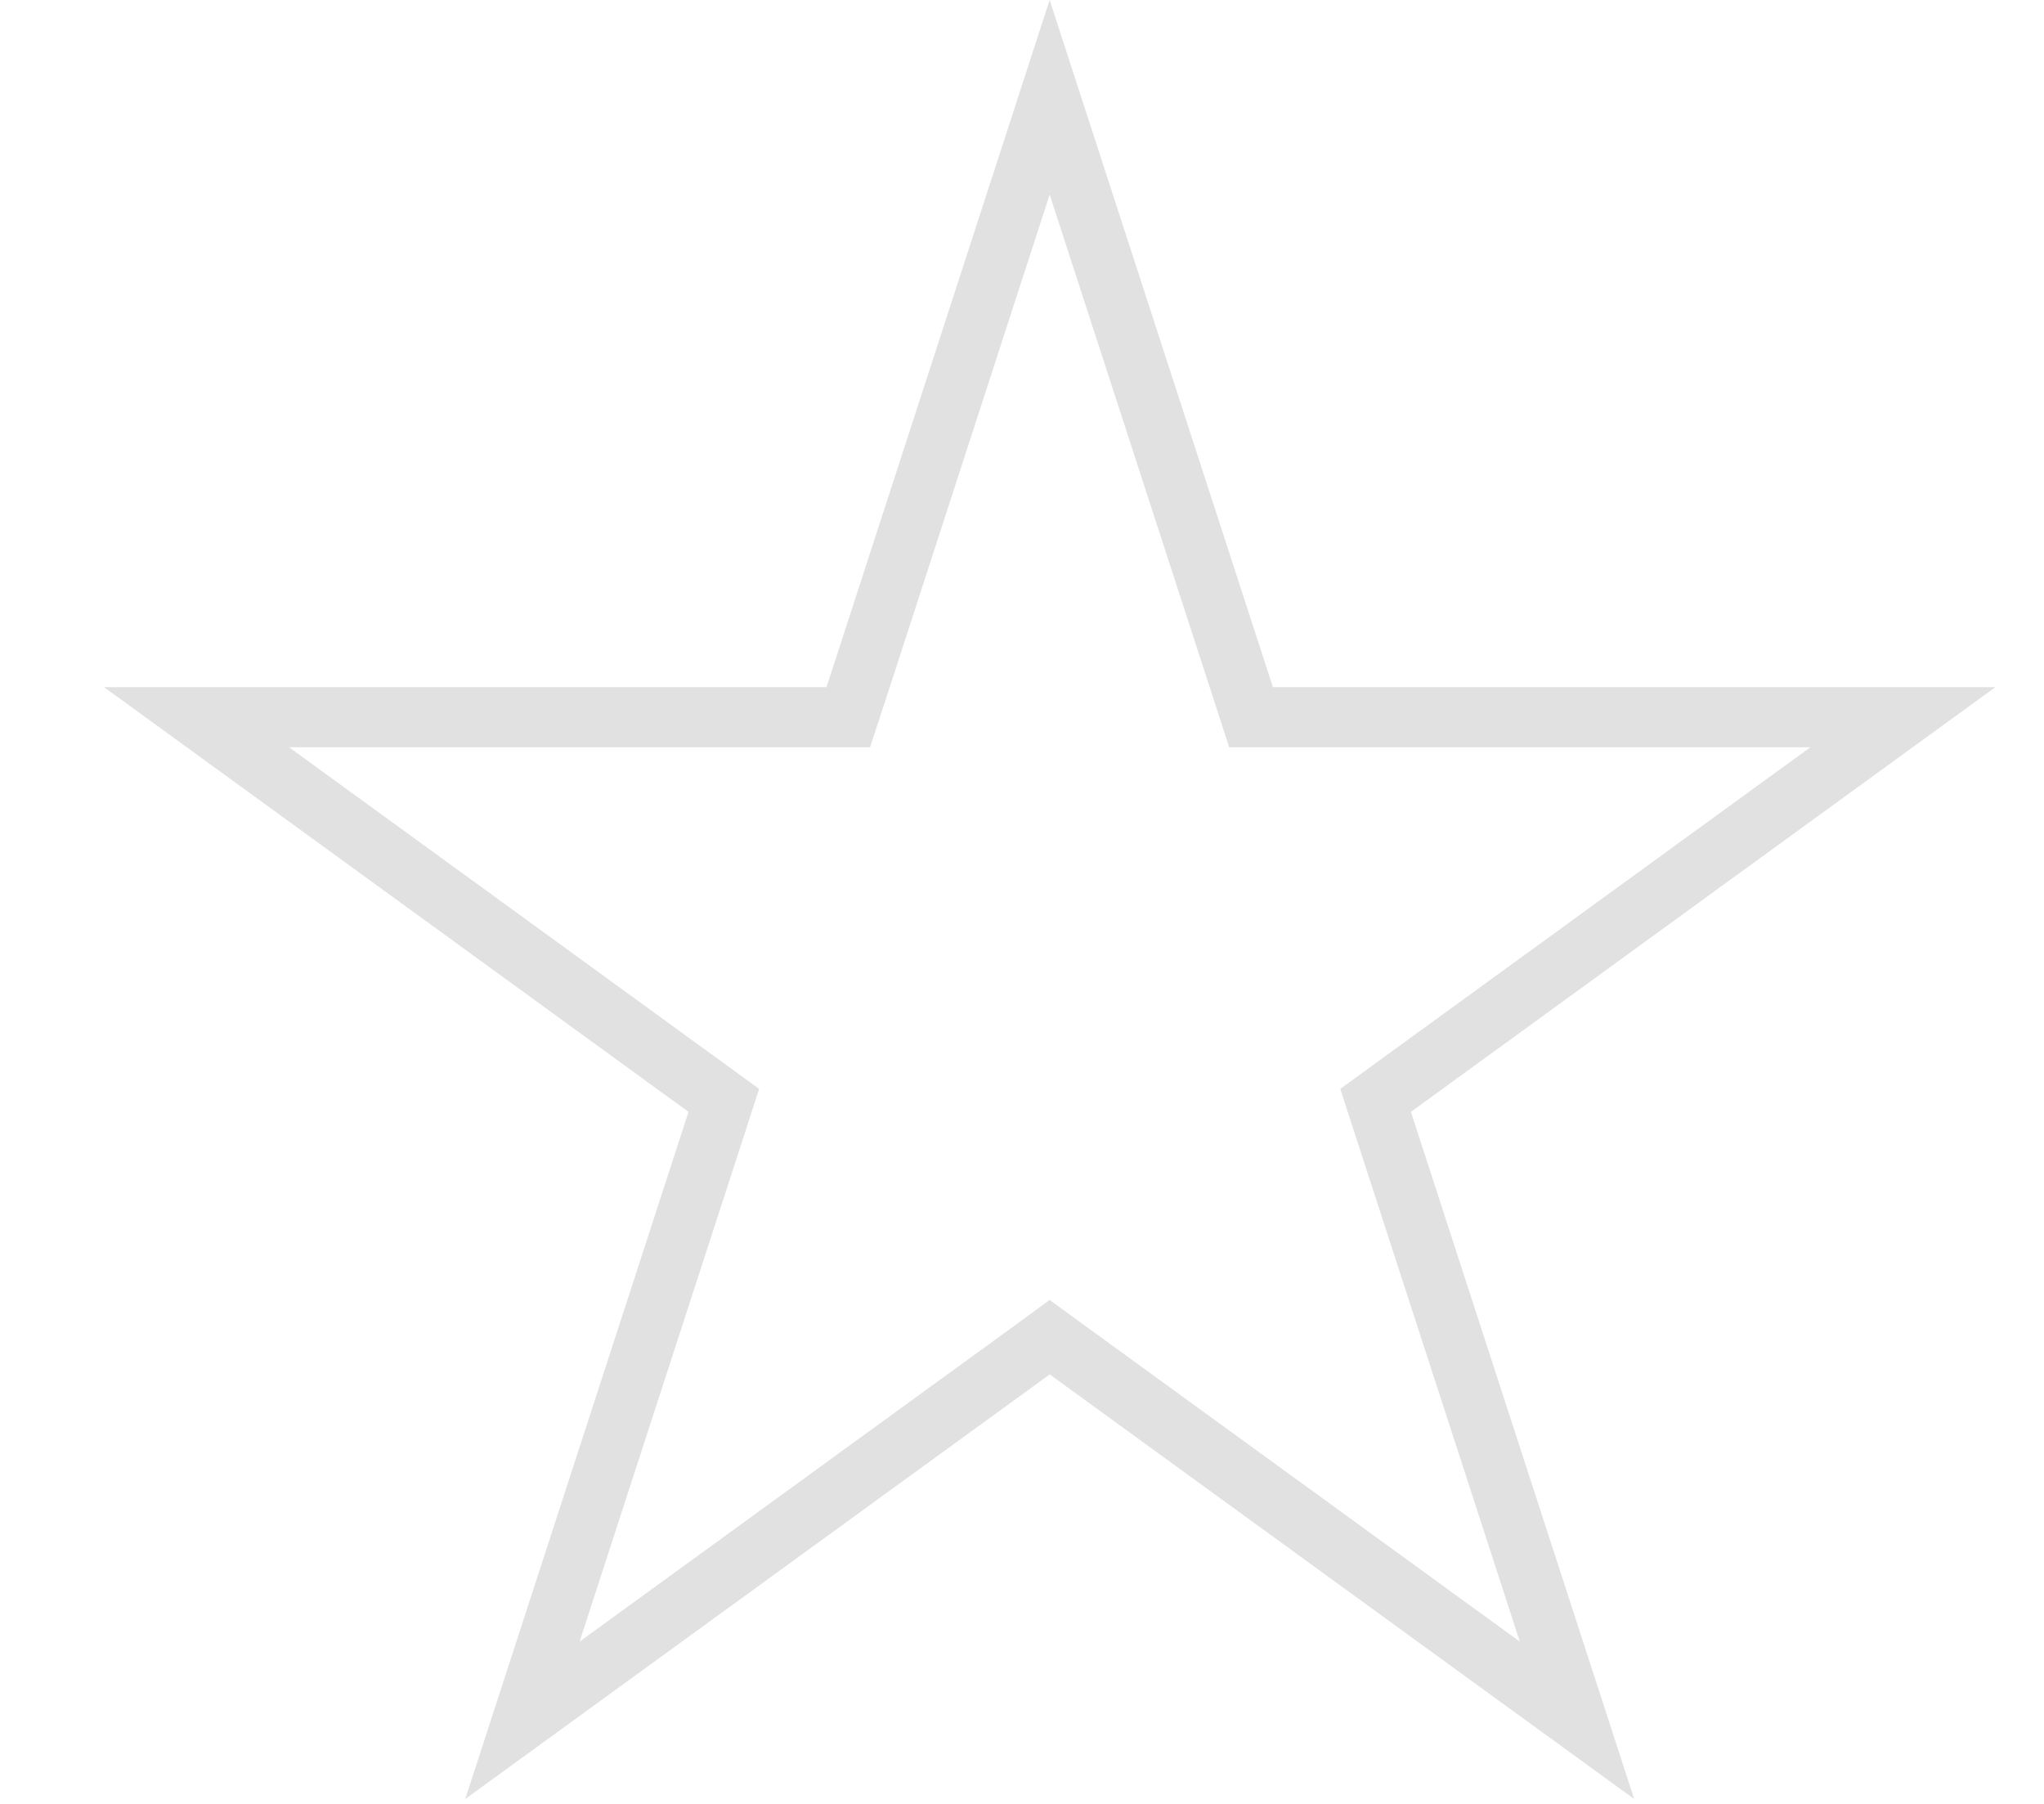 <svg width="17" height="15" viewBox="0 0 17 15" fill="none" xmlns="http://www.w3.org/2000/svg">
<path d="M8.73 0.809L10.349 5.791L10.405 5.964H10.587H15.826L11.588 9.043L11.441 9.15L11.497 9.323L13.116 14.305L8.877 11.226L8.73 11.119L8.584 11.226L4.345 14.305L5.964 9.323L6.02 9.15L5.873 9.043L1.635 5.964H6.874H7.055L7.112 5.791L8.73 0.809Z" stroke="black" stroke-opacity="0.12" stroke-width="0.5"/>
</svg>
